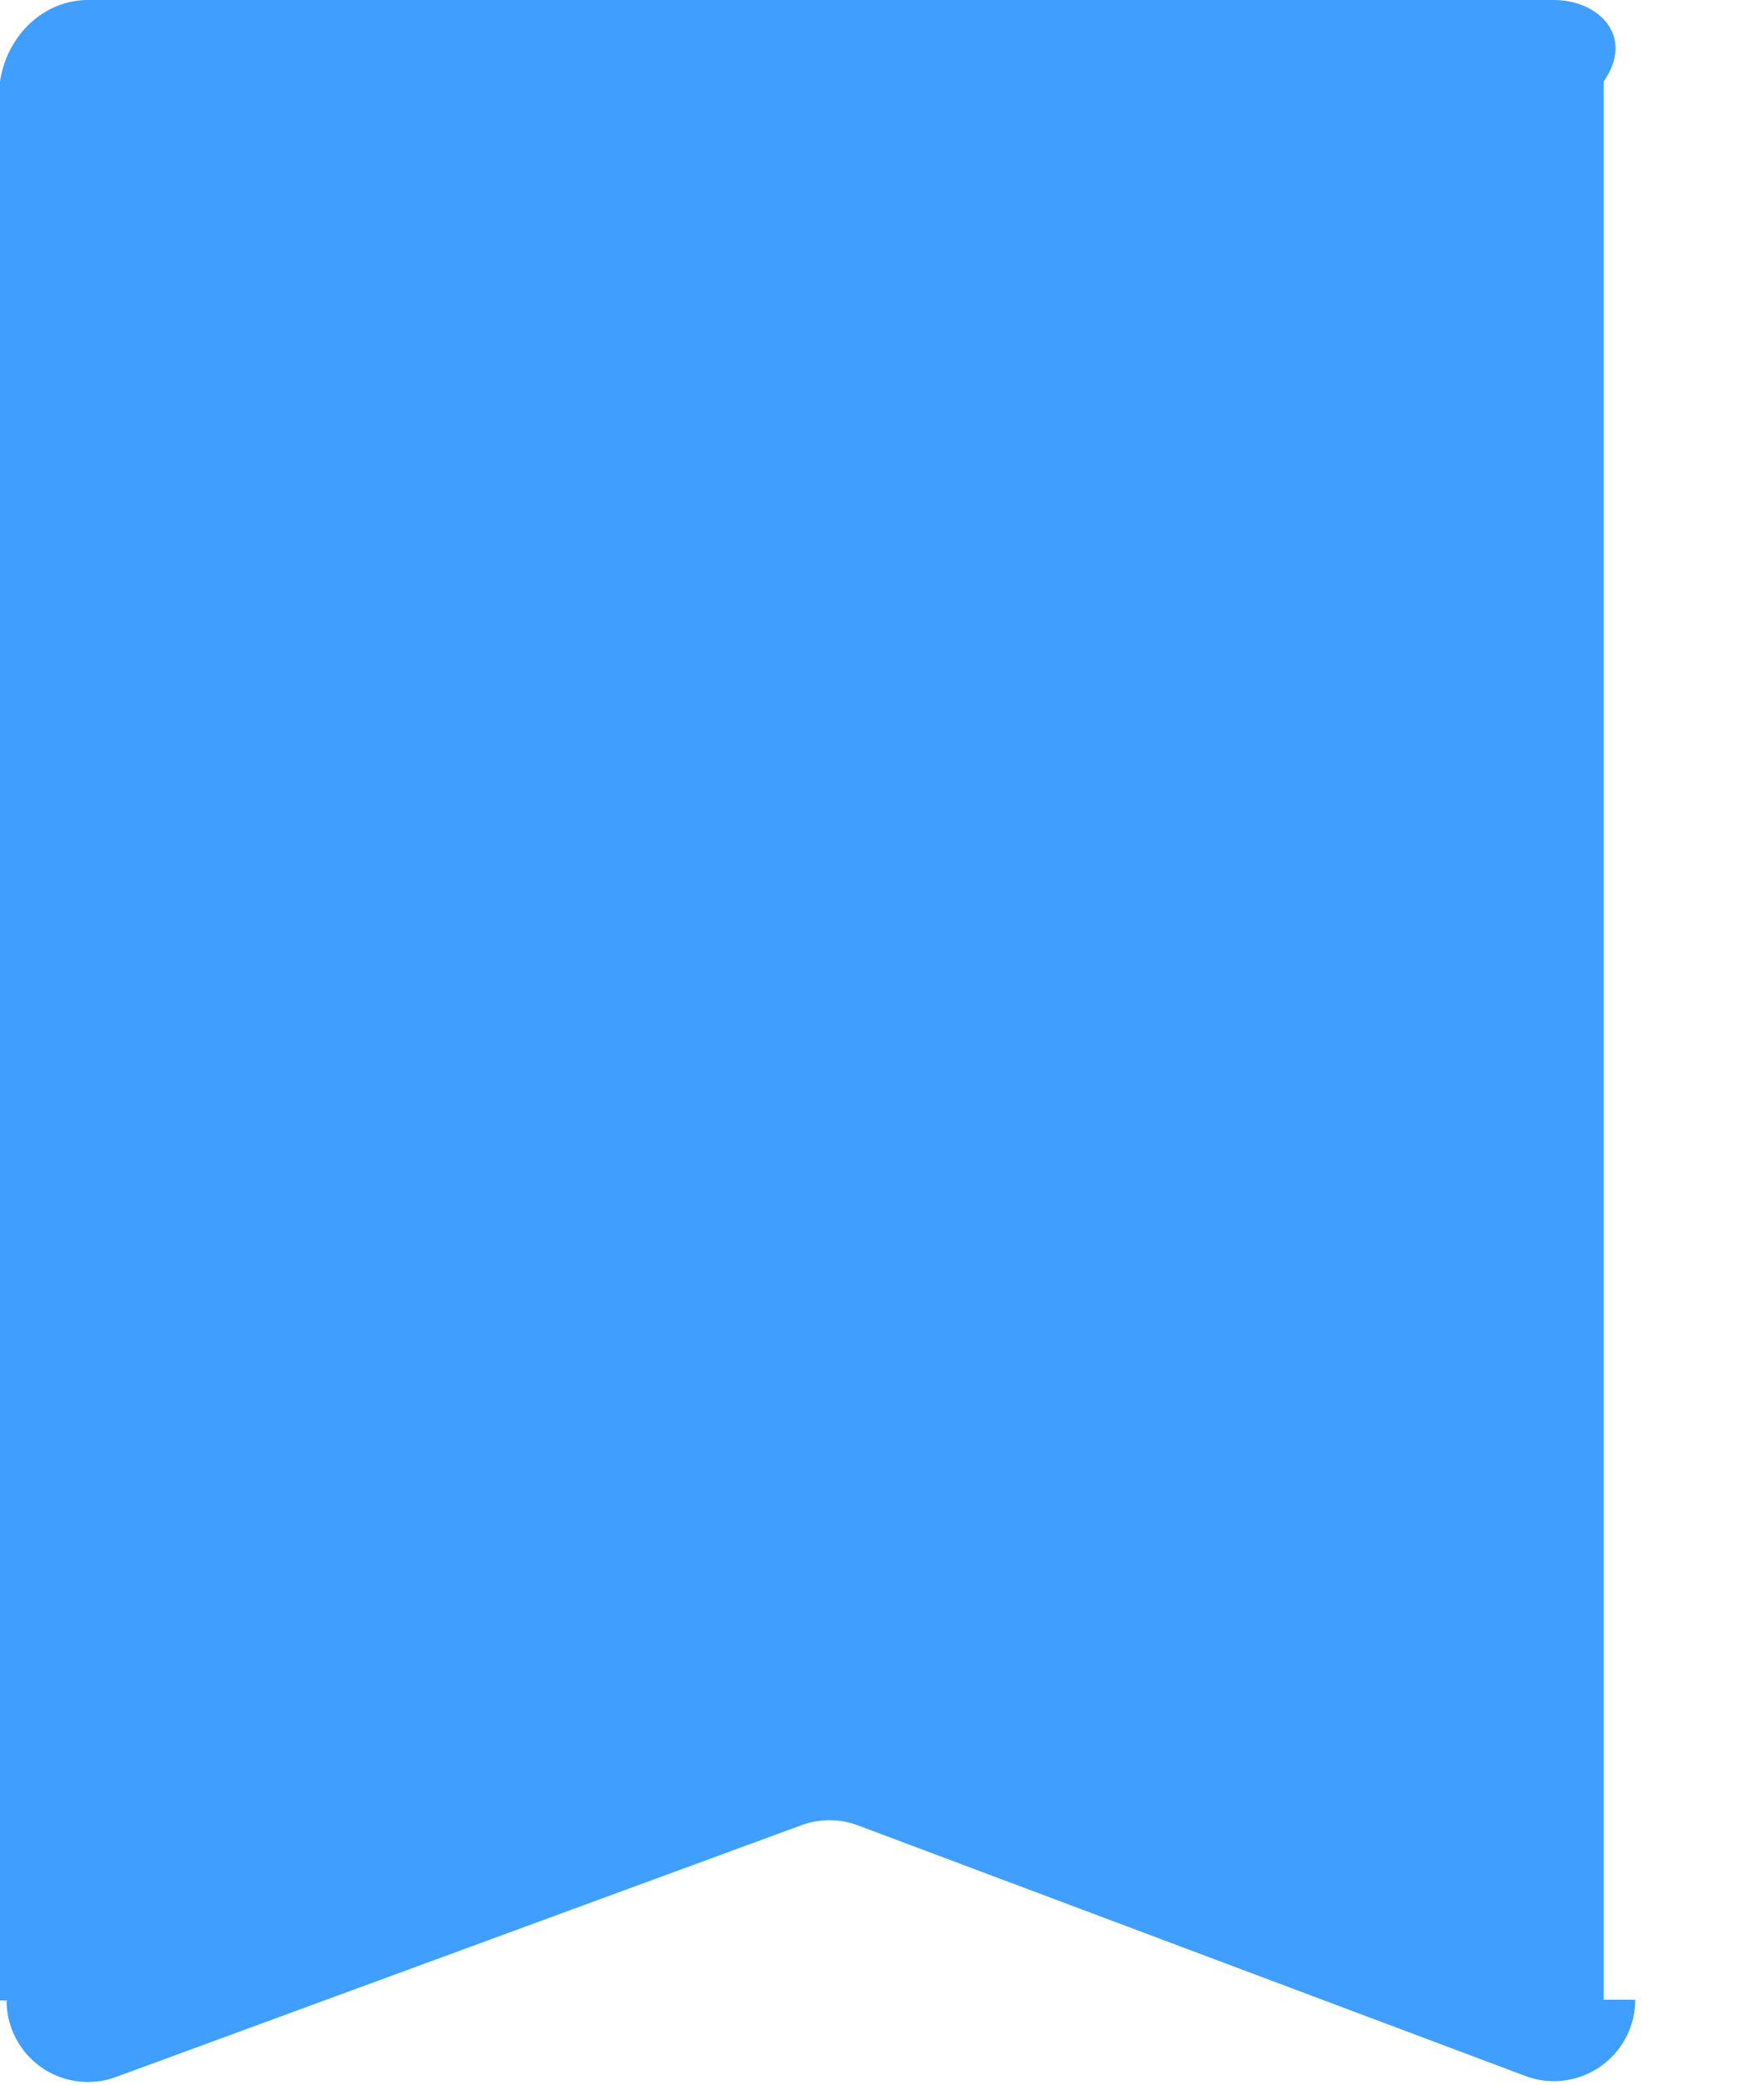 ﻿<?xml version="1.0" encoding="utf-8"?>
<svg version="1.1" xmlns:xlink="http://www.w3.org/1999/xlink" width="11px" height="13px" xmlns="http://www.w3.org/2000/svg">
  <g transform="matrix(1 0 0 1 -25 -14 )">
    <path d="M 0 0.508  C 0.041 0.227  0.268 0  0.548 0  L 9.689 0  C 9.97 0  10.197 0.227  10 0.508  L 10 12.47  C 10.197 12.47  10.197 12.47  10.197 12.47  C 10.197 12.75  9.97 12.978  9.689 12.978  C 9.628 12.978  9.567 12.967  9.51 12.945  L 5.35 11.383  C 5.236 11.34  5.111 11.34  4.997 11.382  L 0.723 12.952  C 0.667 12.973  0.608 12.983  0.548 12.983  C 0.268 12.983  0.041 12.756  0.041 12.475  C 0.041 12.475  0.041 12.475  0 12.475  L 0 0.508  Z " fill-rule="nonzero" fill="#409eff" stroke="none" transform="matrix(1 0 0 1 25 14 )" />
  </g>
</svg>